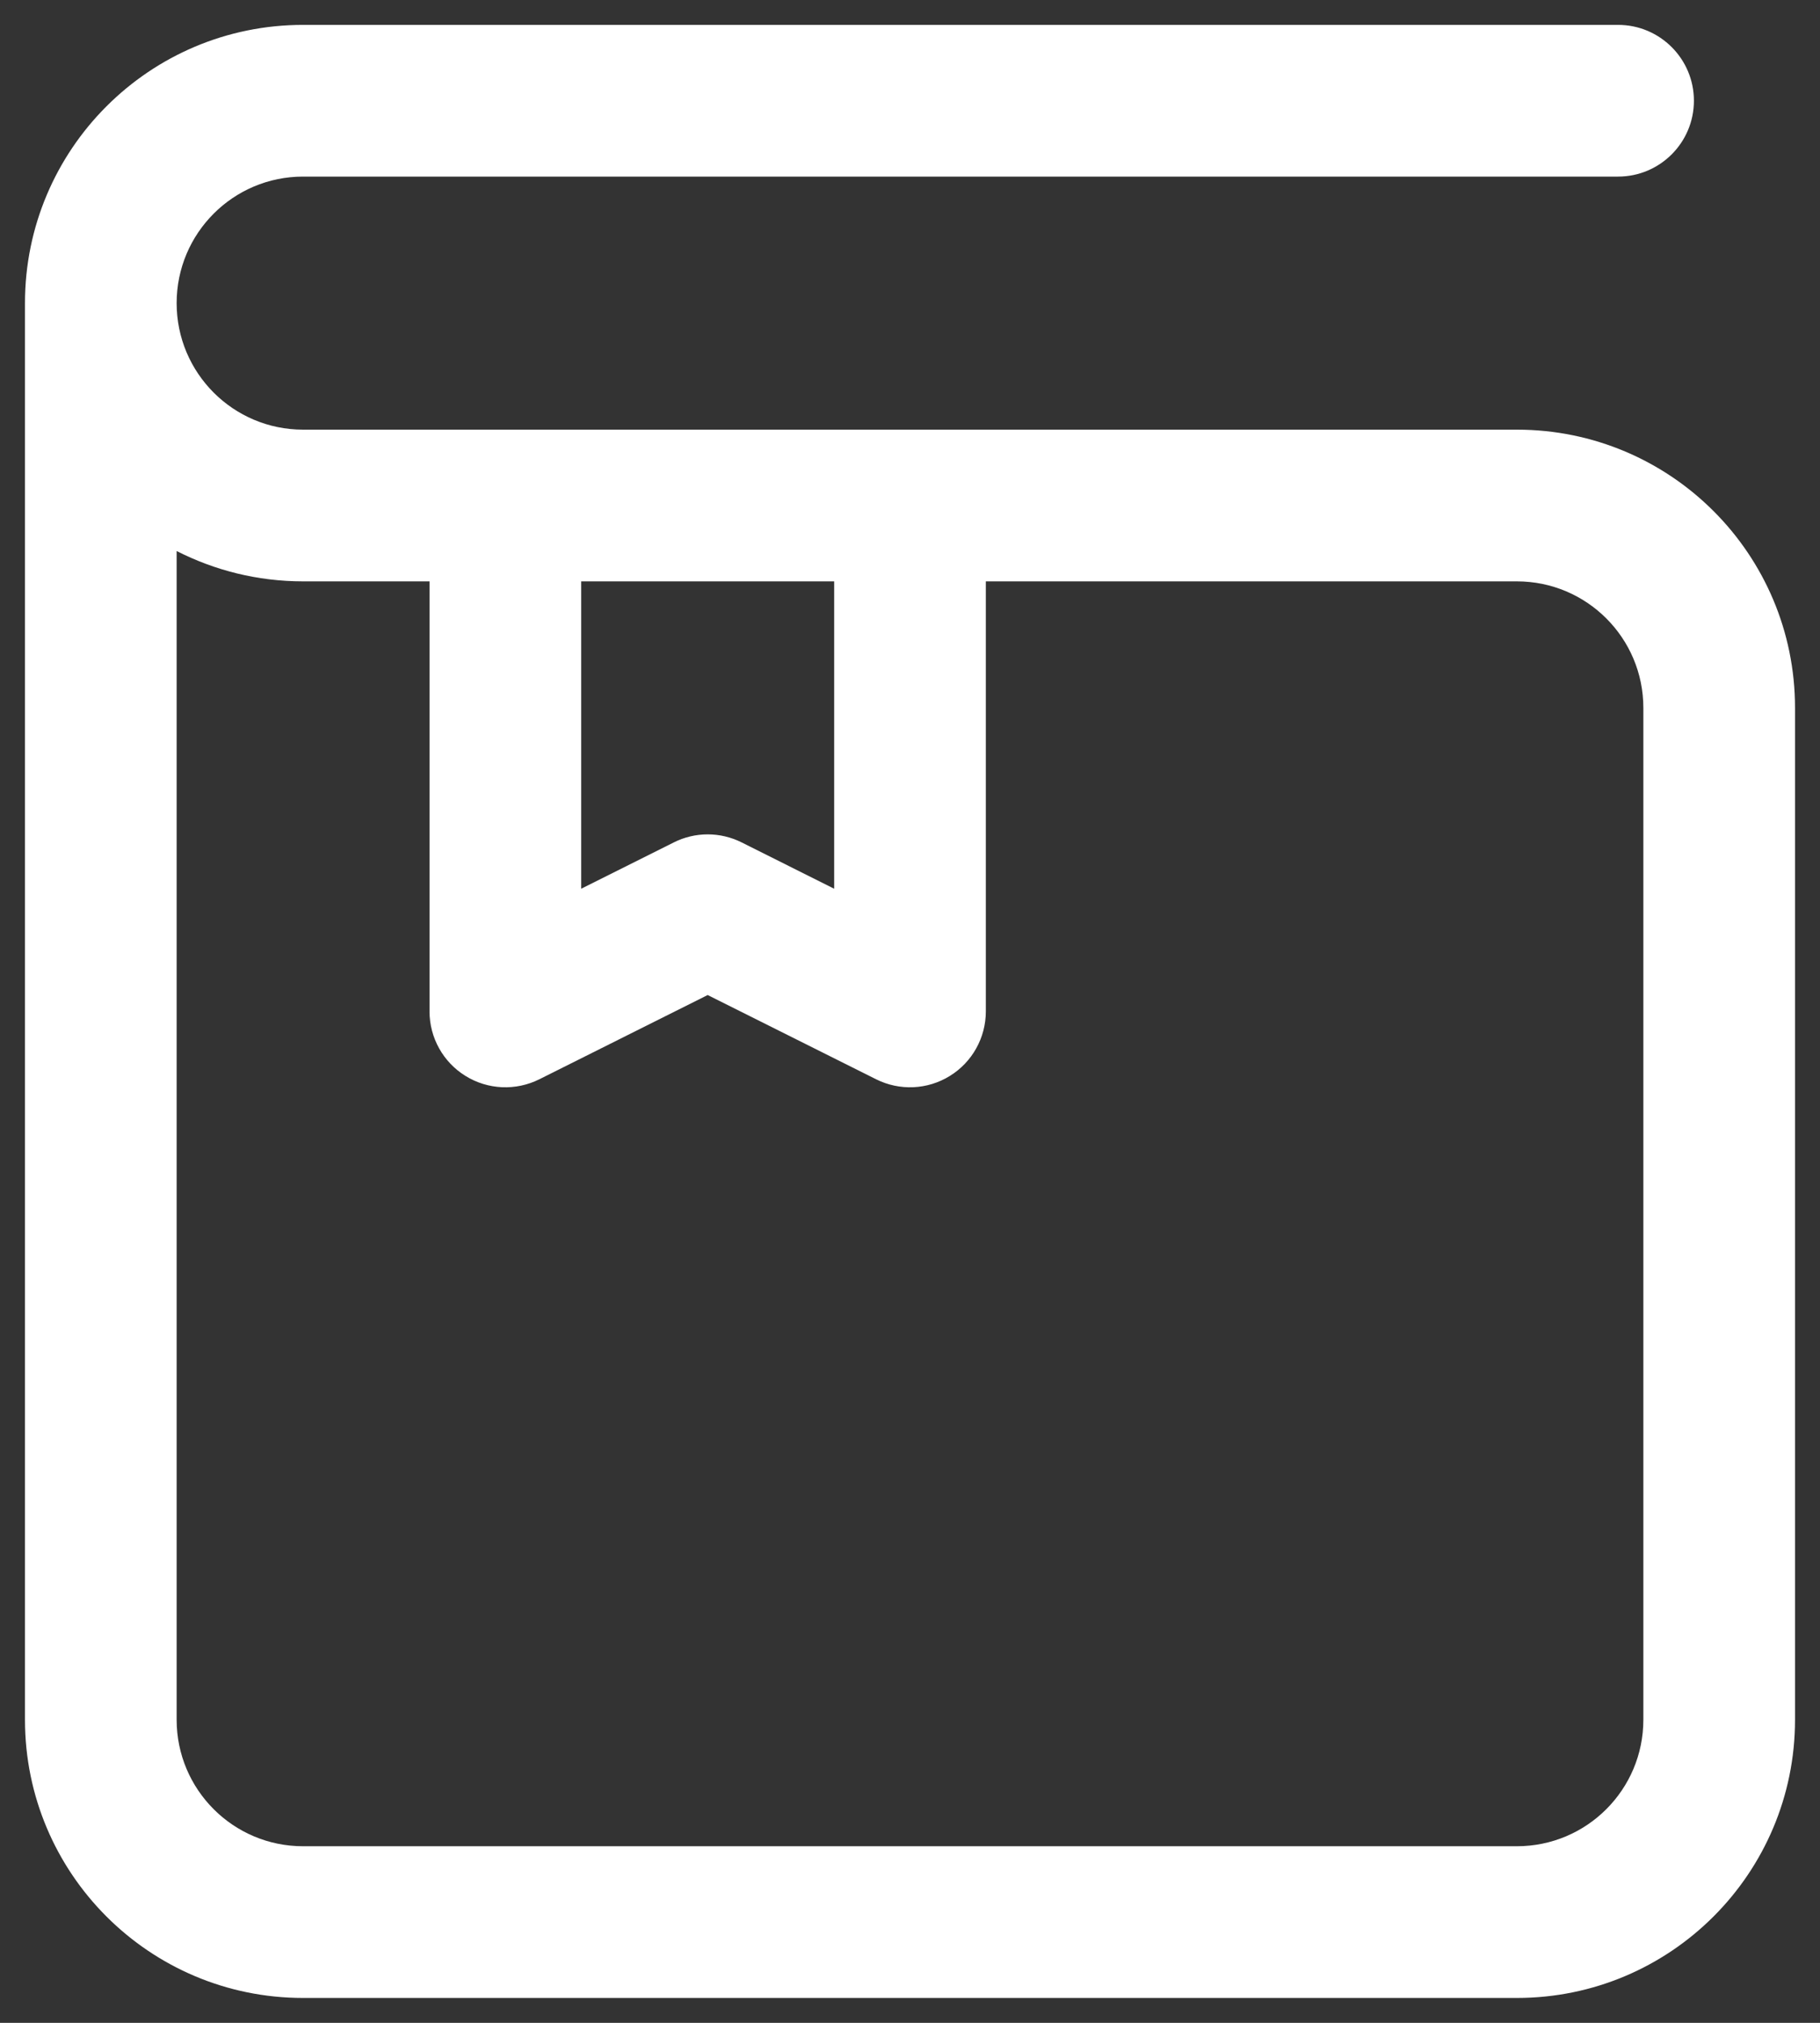 <svg width="18" height="20" viewBox="0 0 18 20" fill="none" xmlns="http://www.w3.org/2000/svg">
<rect x="0" y="0" width="18" height="20" fill="#333333" stroke="none"/>
<path fill-rule="evenodd" clip-rule="evenodd" d="M2.997 1.746C2.307 1.746 1.747 2.306 1.747 2.997C1.747 3.688 2.307 4.248 2.997 4.248H15.002C16.522 4.248 17.753 5.479 17.753 6.999V17.003C17.753 18.522 16.522 19.754 15.002 19.754H2.997C1.478 19.754 0.247 18.522 0.247 17.003V2.997C0.247 1.478 1.478 0.246 2.997 0.246H16.003C16.417 0.246 16.753 0.582 16.753 0.996C16.753 1.41 16.417 1.746 16.003 1.746H2.997ZM1.747 5.448V17.003C1.747 17.694 2.307 18.254 2.997 18.254H15.002C15.693 18.254 16.253 17.694 16.253 17.003V6.999C16.253 6.308 15.693 5.748 15.002 5.748H2.997C2.547 5.748 2.122 5.639 1.747 5.448Z" fill="white"/>
<path fill-rule="evenodd" clip-rule="evenodd" d="M4.998 4.248C5.413 4.248 5.748 4.584 5.748 4.998V8.787L6.664 8.329C6.875 8.223 7.123 8.223 7.335 8.329L8.25 8.787V4.998C8.25 4.584 8.586 4.248 9 4.248C9.414 4.248 9.75 4.584 9.75 4.998V10C9.75 10.26 9.615 10.502 9.394 10.638C9.173 10.775 8.897 10.787 8.665 10.671L6.999 9.838L5.334 10.671C5.101 10.787 4.825 10.775 4.604 10.638C4.383 10.502 4.248 10.26 4.248 10V4.998C4.248 4.584 4.584 4.248 4.998 4.248Z" fill="white"/>
</svg>
